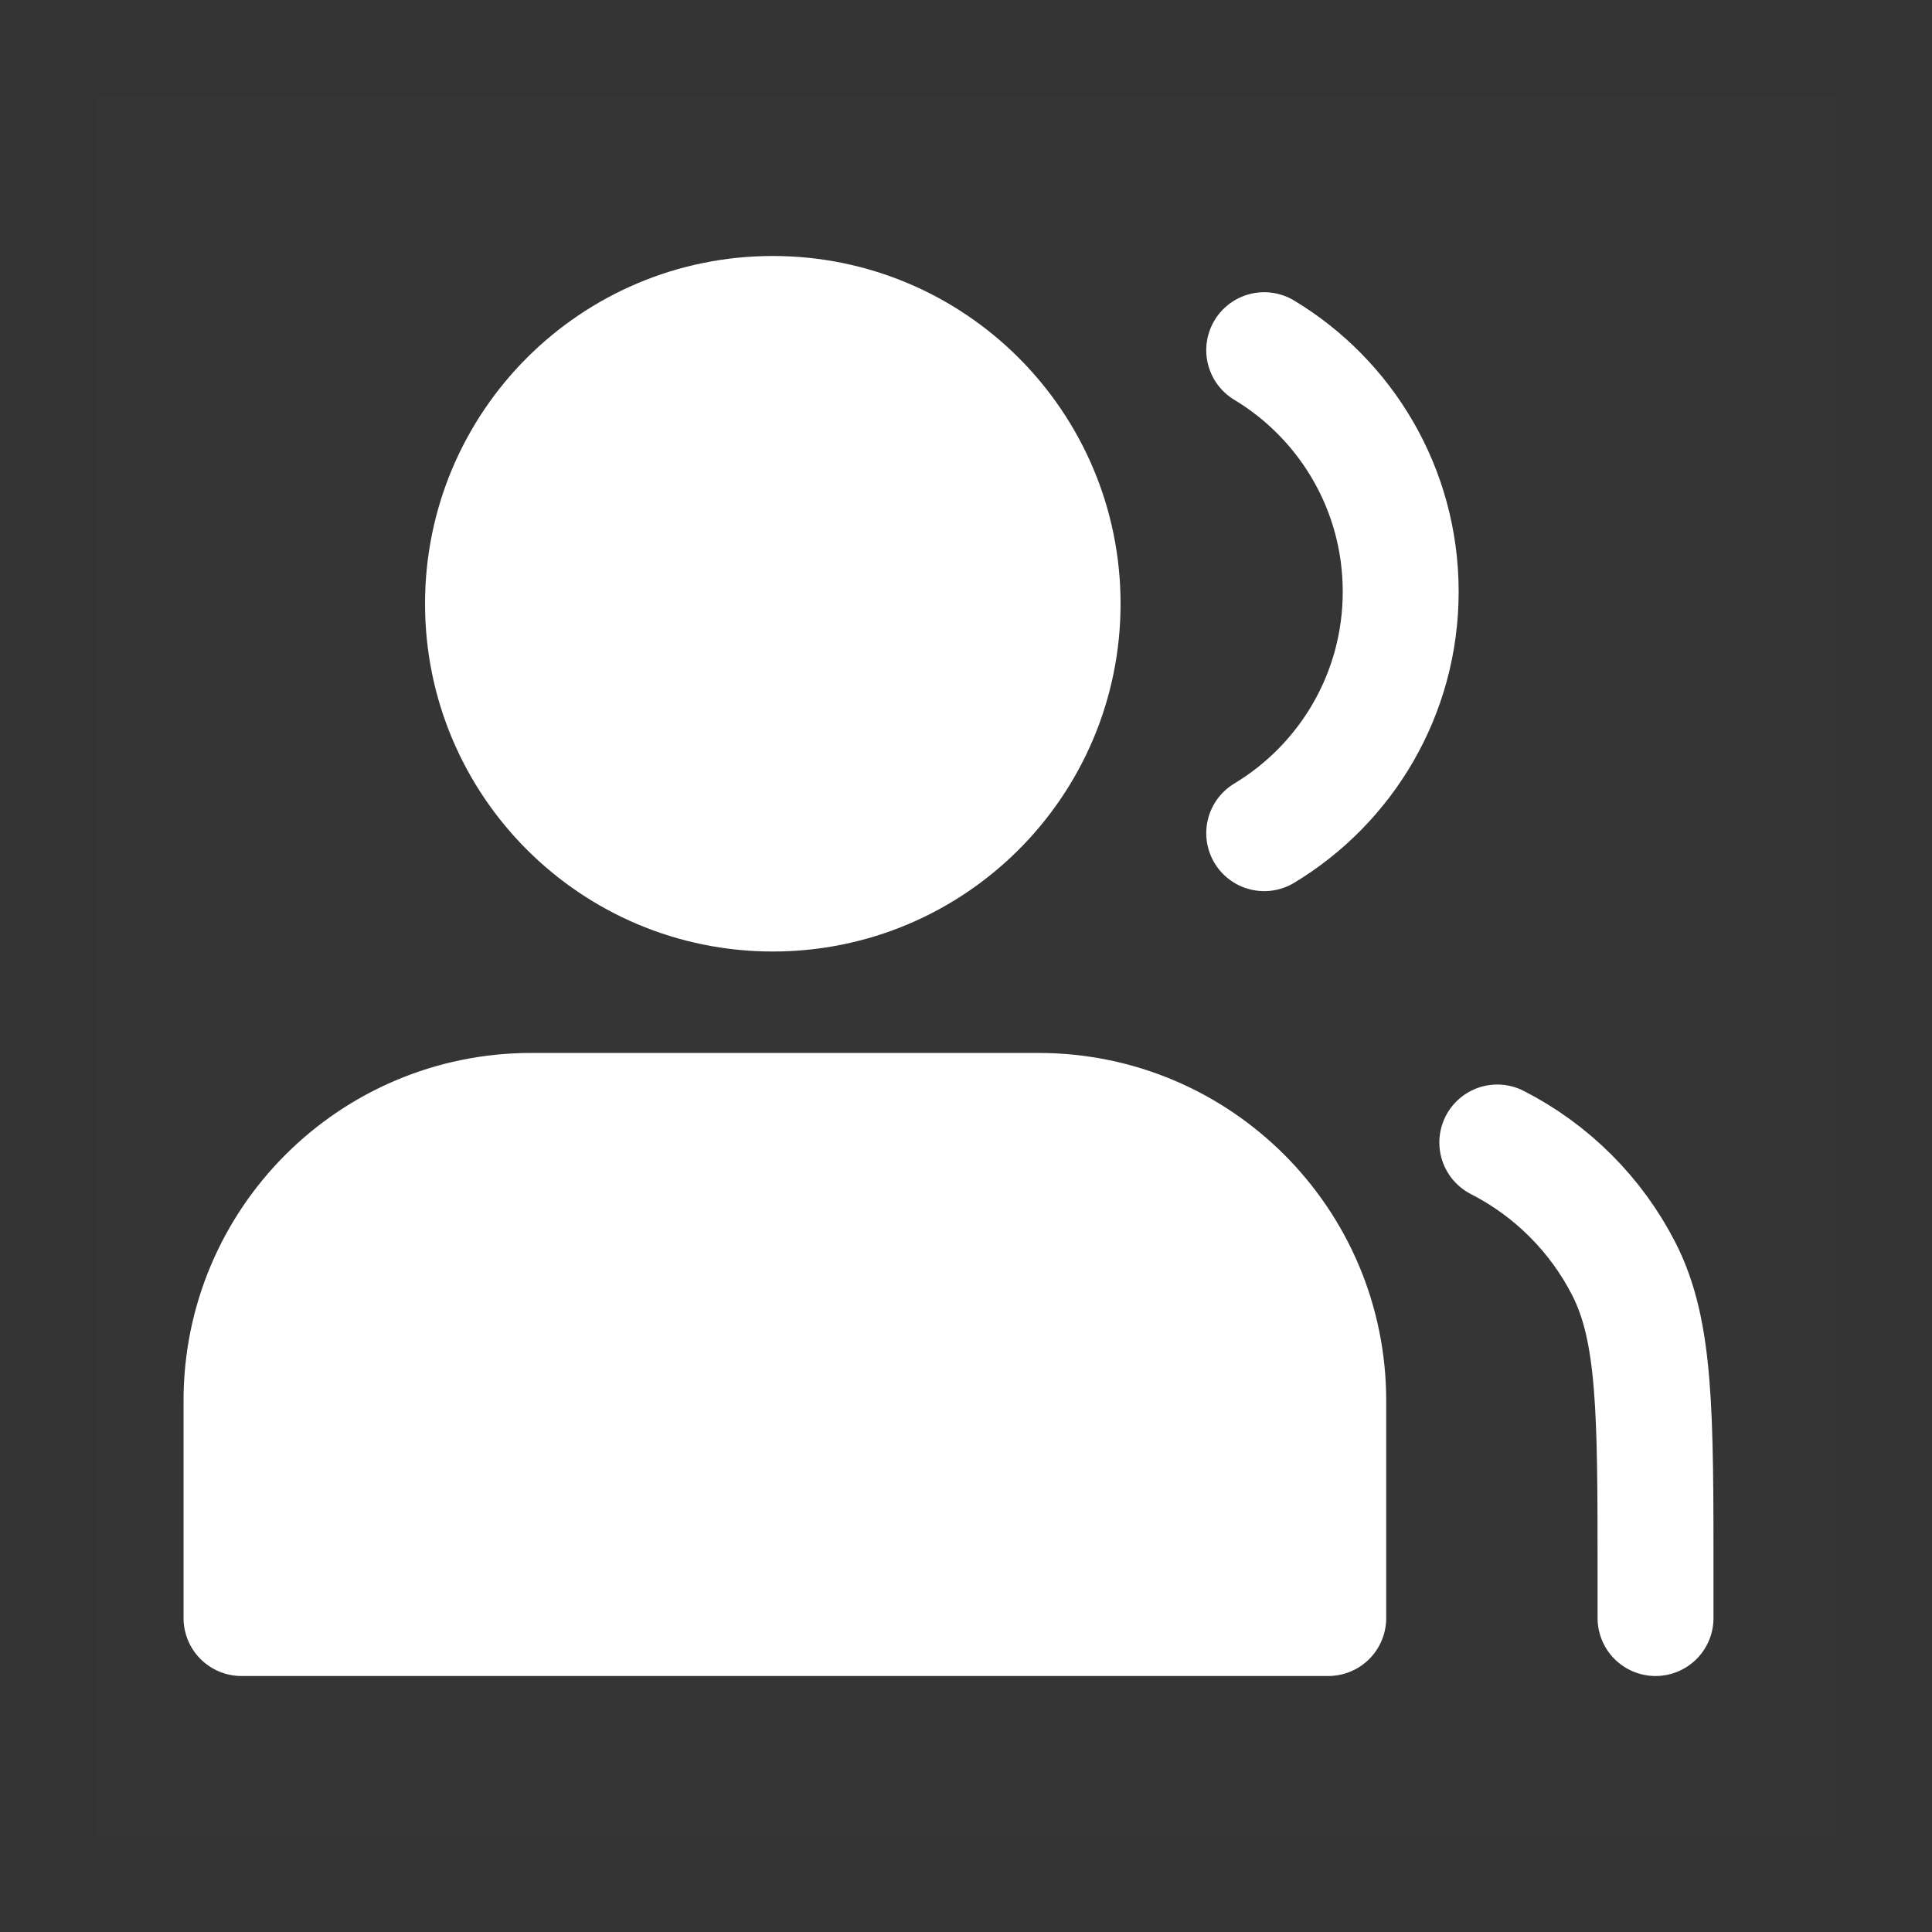 <?xml version="1.0" encoding="UTF-8"?>
<svg width="20px" height="20px" viewBox="0 0 20 20" version="1.1" xmlns="http://www.w3.org/2000/svg" xmlns:xlink="http://www.w3.org/1999/xlink">
    <rect x="0" y="0" width="20" height="20" fill="#333333" stroke="none"/>
    <title>icon/菜单/客户/selected</title>
    <g id="icon/菜单/客户/selected" stroke="none" stroke-width="1" fill="none" fill-rule="evenodd">
        <g id="人群_peoples" transform="translate(1, 1)">
            <rect id="矩形" fill-opacity="0.01" fill="#FFFFFF" fill-rule="nonzero" x="0" y="0" width="18" height="18"></rect>
            <path d="M7,8.25 C8.657,8.25 10,6.907 10,5.25 C10,3.593 8.657,2.25 7,2.25 C5.343,2.25 4,3.593 4,5.25 C4,6.907 5.343,8.25 7,8.25 Z" id="路径" stroke="#FFFFFF" stroke-width="1.2" fill="#FFFFFF" stroke-linecap="round" stroke-linejoin="round"></path>
            <path d="M12.087,2.625 C12.934,3.135 13.5,4.064 13.5,5.125 C13.5,6.186 12.934,7.115 12.087,7.625" id="路径" stroke="#FFFFFF" stroke-width="1.2" stroke-linecap="round" stroke-linejoin="round"></path>
            <path d="M1.5,15.75 L12.75,15.75 L12.75,13.5 C12.75,11.843 11.407,10.5 9.75,10.5 L4.5,10.5 C2.843,10.5 1.5,11.843 1.5,13.5 L1.5,15.75 L1.5,15.75 Z" id="路径" stroke="#FFFFFF" stroke-width="1.2" fill="#FFFFFF" stroke-linecap="round" stroke-linejoin="round"></path>
            <path d="M16.138,15.75 L16.138,15.3 C16.138,13.62 16.138,12.78 15.811,12.138 C15.523,11.574 15.064,11.115 14.5,10.827" id="路径" stroke="#FFFFFF" stroke-width="1.2" stroke-linecap="round" stroke-linejoin="round"></path>
        </g>
    </g>
</svg>